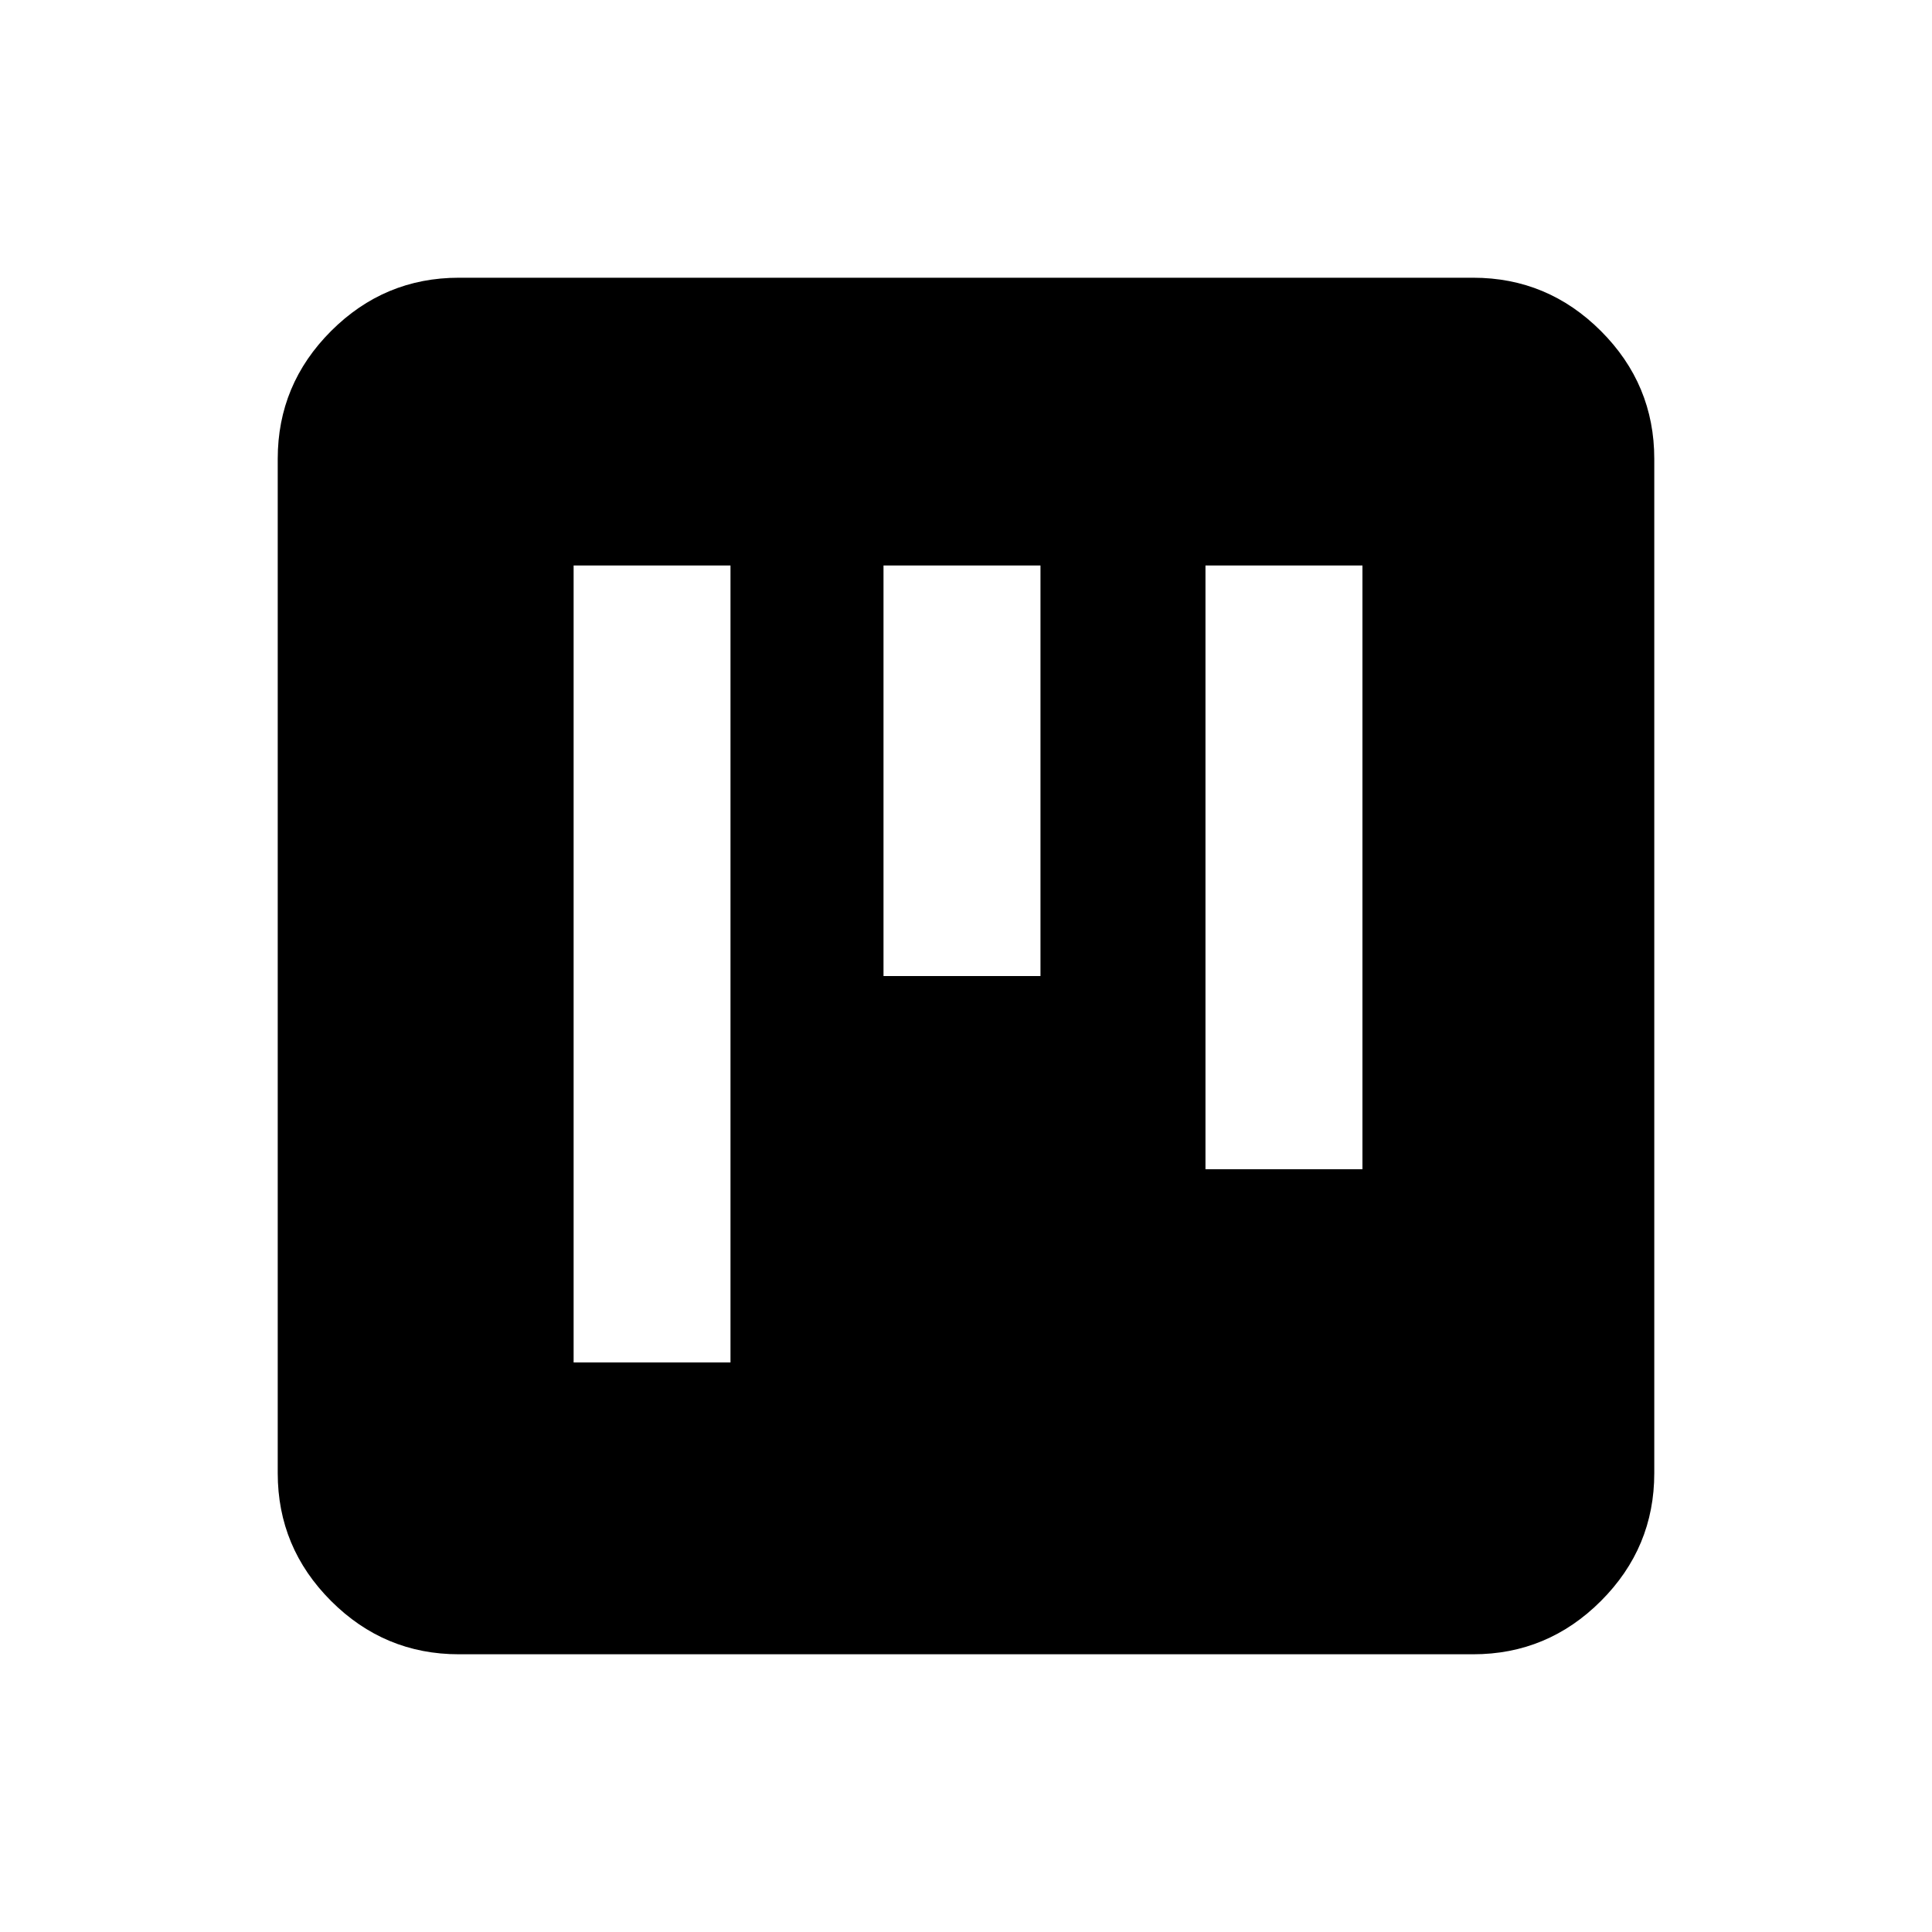 <svg xmlns="http://www.w3.org/2000/svg" height="20" width="20"><path d="M9.146 10.104h1.625v-4.25H9.146Zm-3.208 4h1.624v-8.25H5.938Zm6.541-2h1.625v-6.25h-1.625ZM4.75 17.125q-.771 0-1.323-.552-.552-.552-.552-1.323V4.75q0-.771.552-1.323.552-.552 1.323-.552h10.5q.771 0 1.323.552.552.552.552 1.323v10.5q0 .771-.552 1.323-.552.552-1.323.552Z"/></svg>